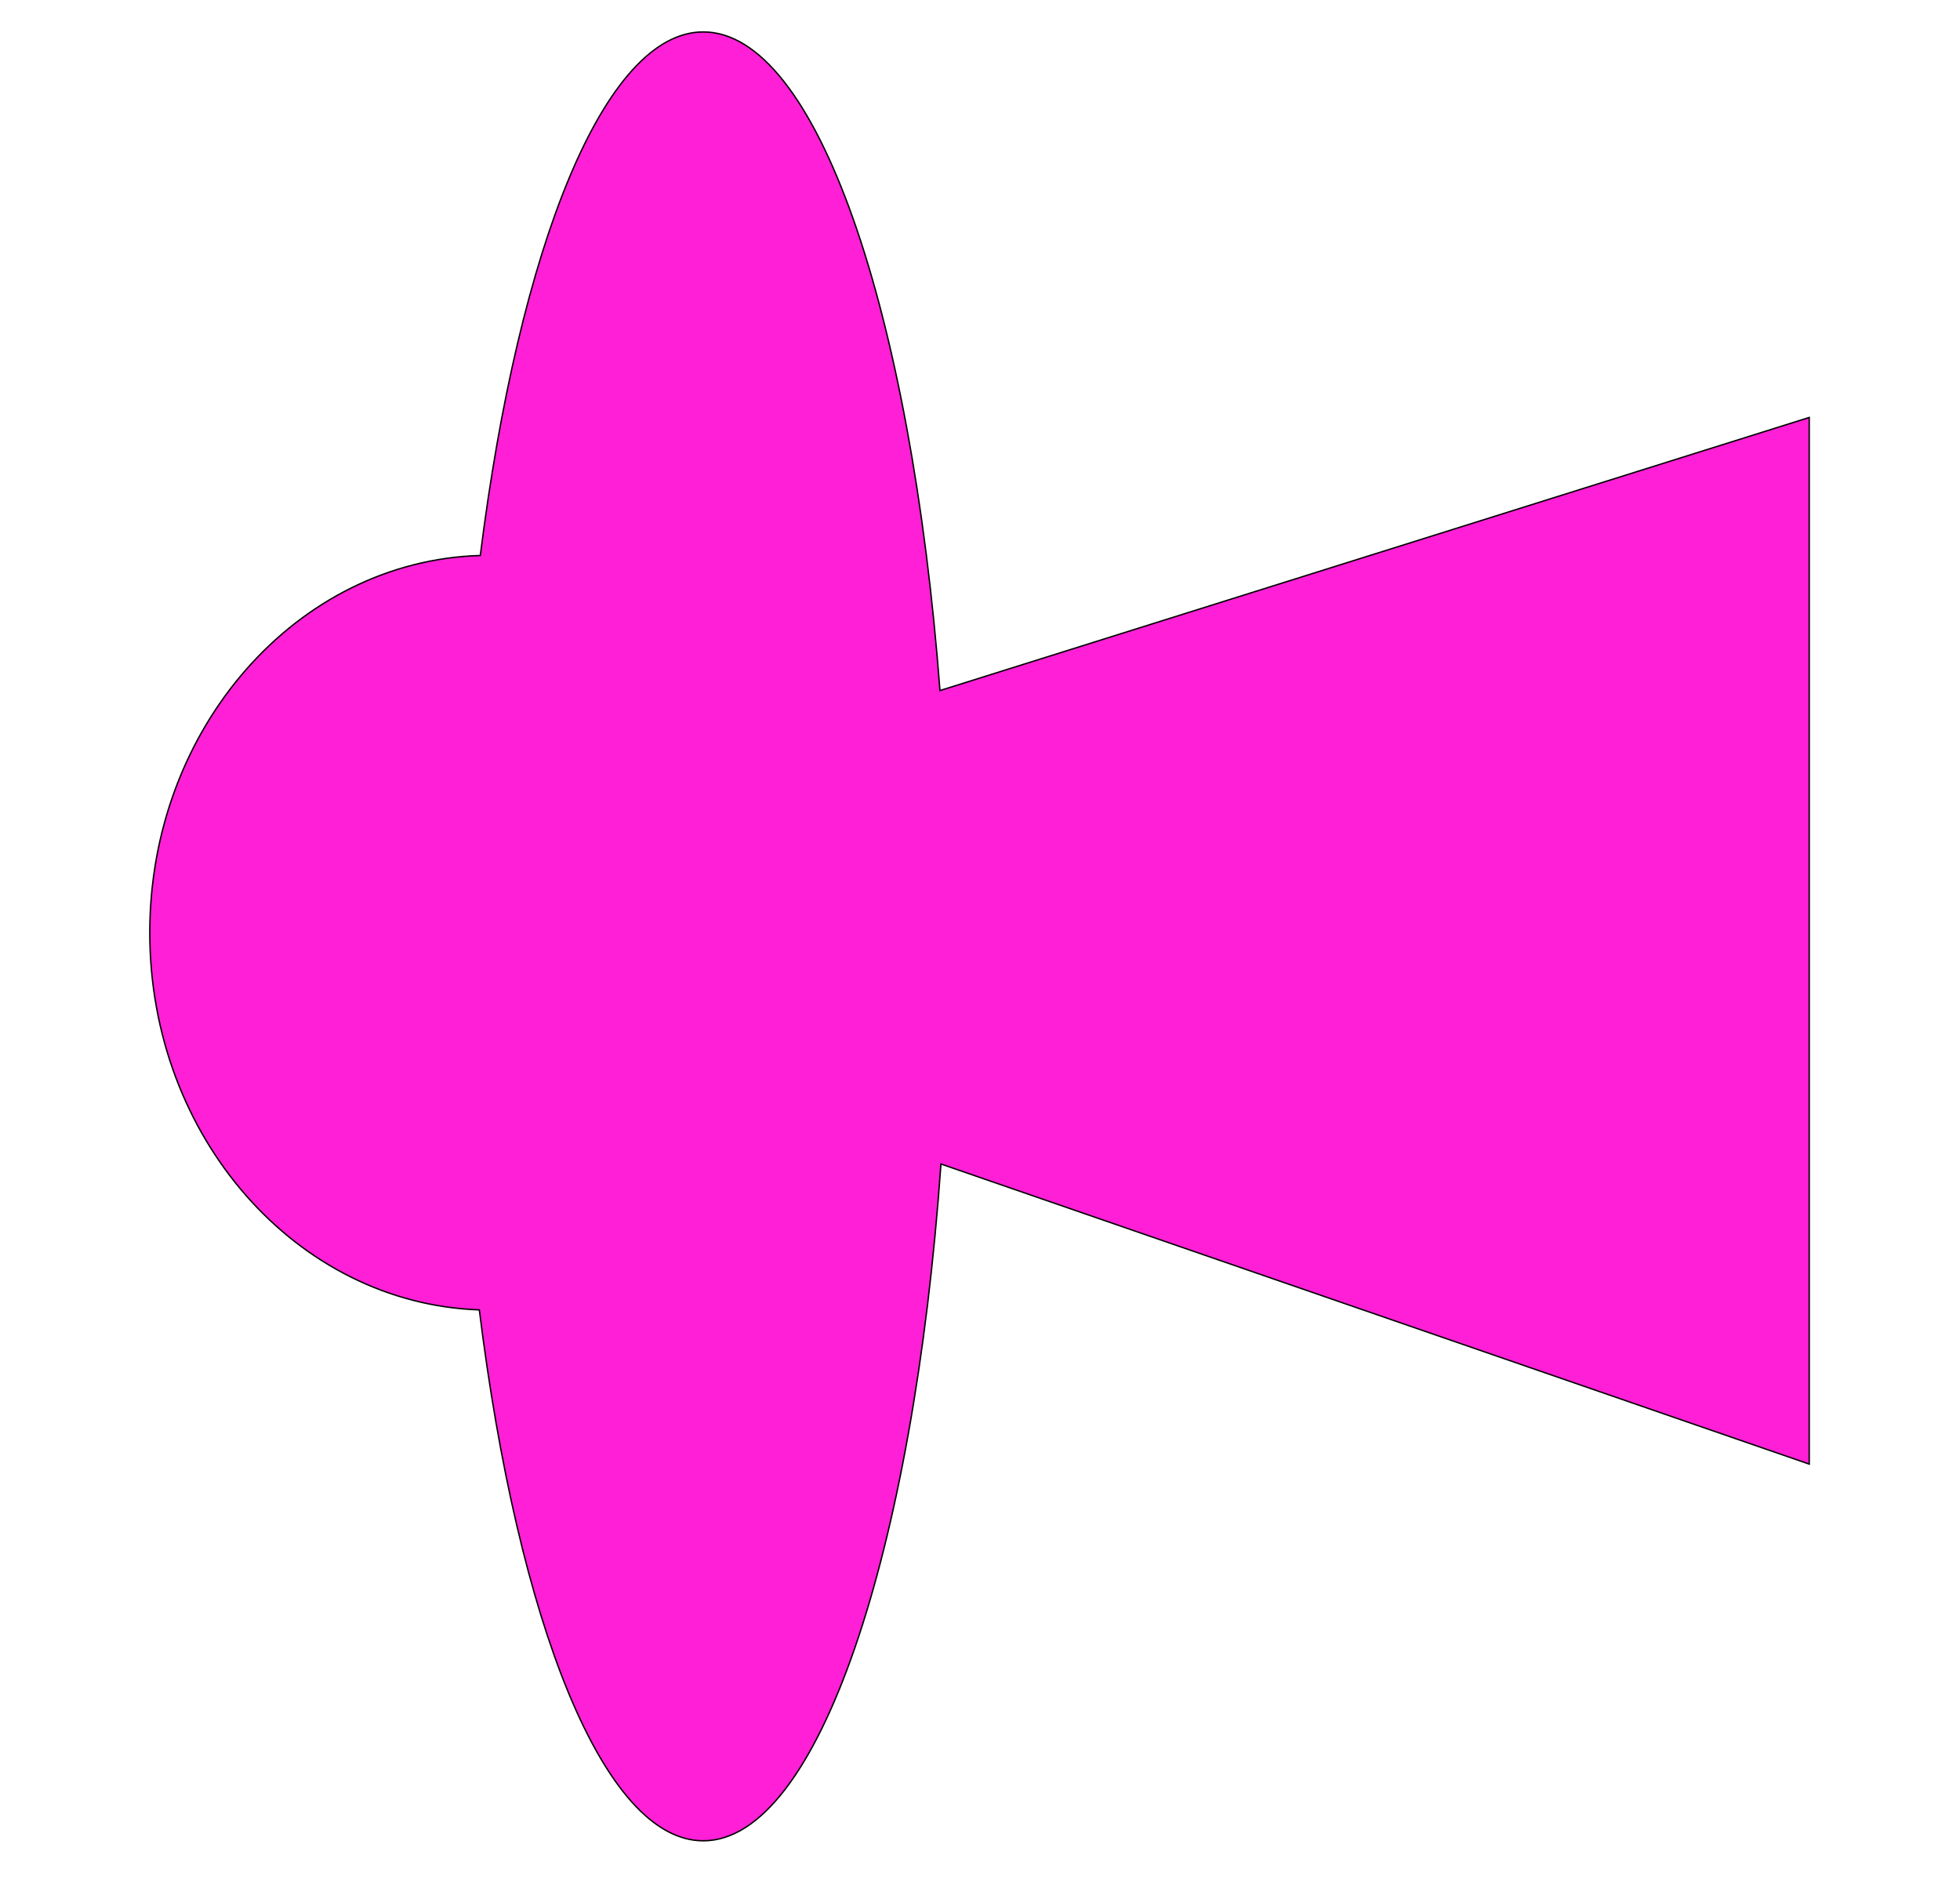 <?xml version="1.0" encoding="utf-8"?>
<!-- Generator: Adobe Illustrator 25.4.1, SVG Export Plug-In . SVG Version: 6.00 Build 0)  -->
<svg version="1.1"
	 id="svg" xmlns:cc="http://creativecommons.org/ns#" xmlns:dc="http://purl.org/dc/elements/1.1/" xmlns:inkscape="http://www.inkscape.org/namespaces/inkscape" xmlns:rdf="http://www.w3.org/1999/02/22-rdf-syntax-ns#" xmlns:sodipodi="http://sodipodi.sourceforge.net/DTD/sodipodi-0.dtd" xmlns:svg="http://www.w3.org/2000/svg"
	 xmlns="http://www.w3.org/2000/svg" xmlns:xlink="http://www.w3.org/1999/xlink" x="0px" y="0px" viewBox="0 0 399.1 386.6"
	 style="enable-background:new 0 0 399.1 386.6;" xml:space="preserve">
<style type="text/css">
	.st0{fill:#FF1FD6;stroke:#000000;stroke-width:0.283;stroke-miterlimit:10;}
</style>
<sodipodi:namedview  bordercolor="#666666" borderopacity="1" fit-margin-bottom="0" fit-margin-left="0" fit-margin-right="0" fit-margin-top="0" gridtolerance="10" guidetolerance="10" id="namedview236" inkscape:current-layer="svg" inkscape:cx="199.56371" inkscape:cy="193.05" inkscape:document-units="mm" inkscape:pageopacity="0" inkscape:pageshadow="2" inkscape:window-height="1080" inkscape:window-maximized="0" inkscape:window-width="1920" inkscape:window-x="0" inkscape:window-y="0" inkscape:zoom="1.7257439" objecttolerance="10" pagecolor="#ffffff" showgrid="false">
	</sodipodi:namedview>
<path class="st0" d="M191.4,140.6l177-55.6v213.1l-176.8-61.1c-5.6,79.2-25.1,137.8-48.4,137.8c-20.3,0-37.7-44.4-45.6-108.1
	c-37.2-1.3-67.1-35.2-67.1-76.8c0-41.7,30-75.7,67.3-76.8c7.9-63,25.3-106.6,45.4-106.6C166.2,6.5,185.5,63.2,191.4,140.6z"/>
</svg>
